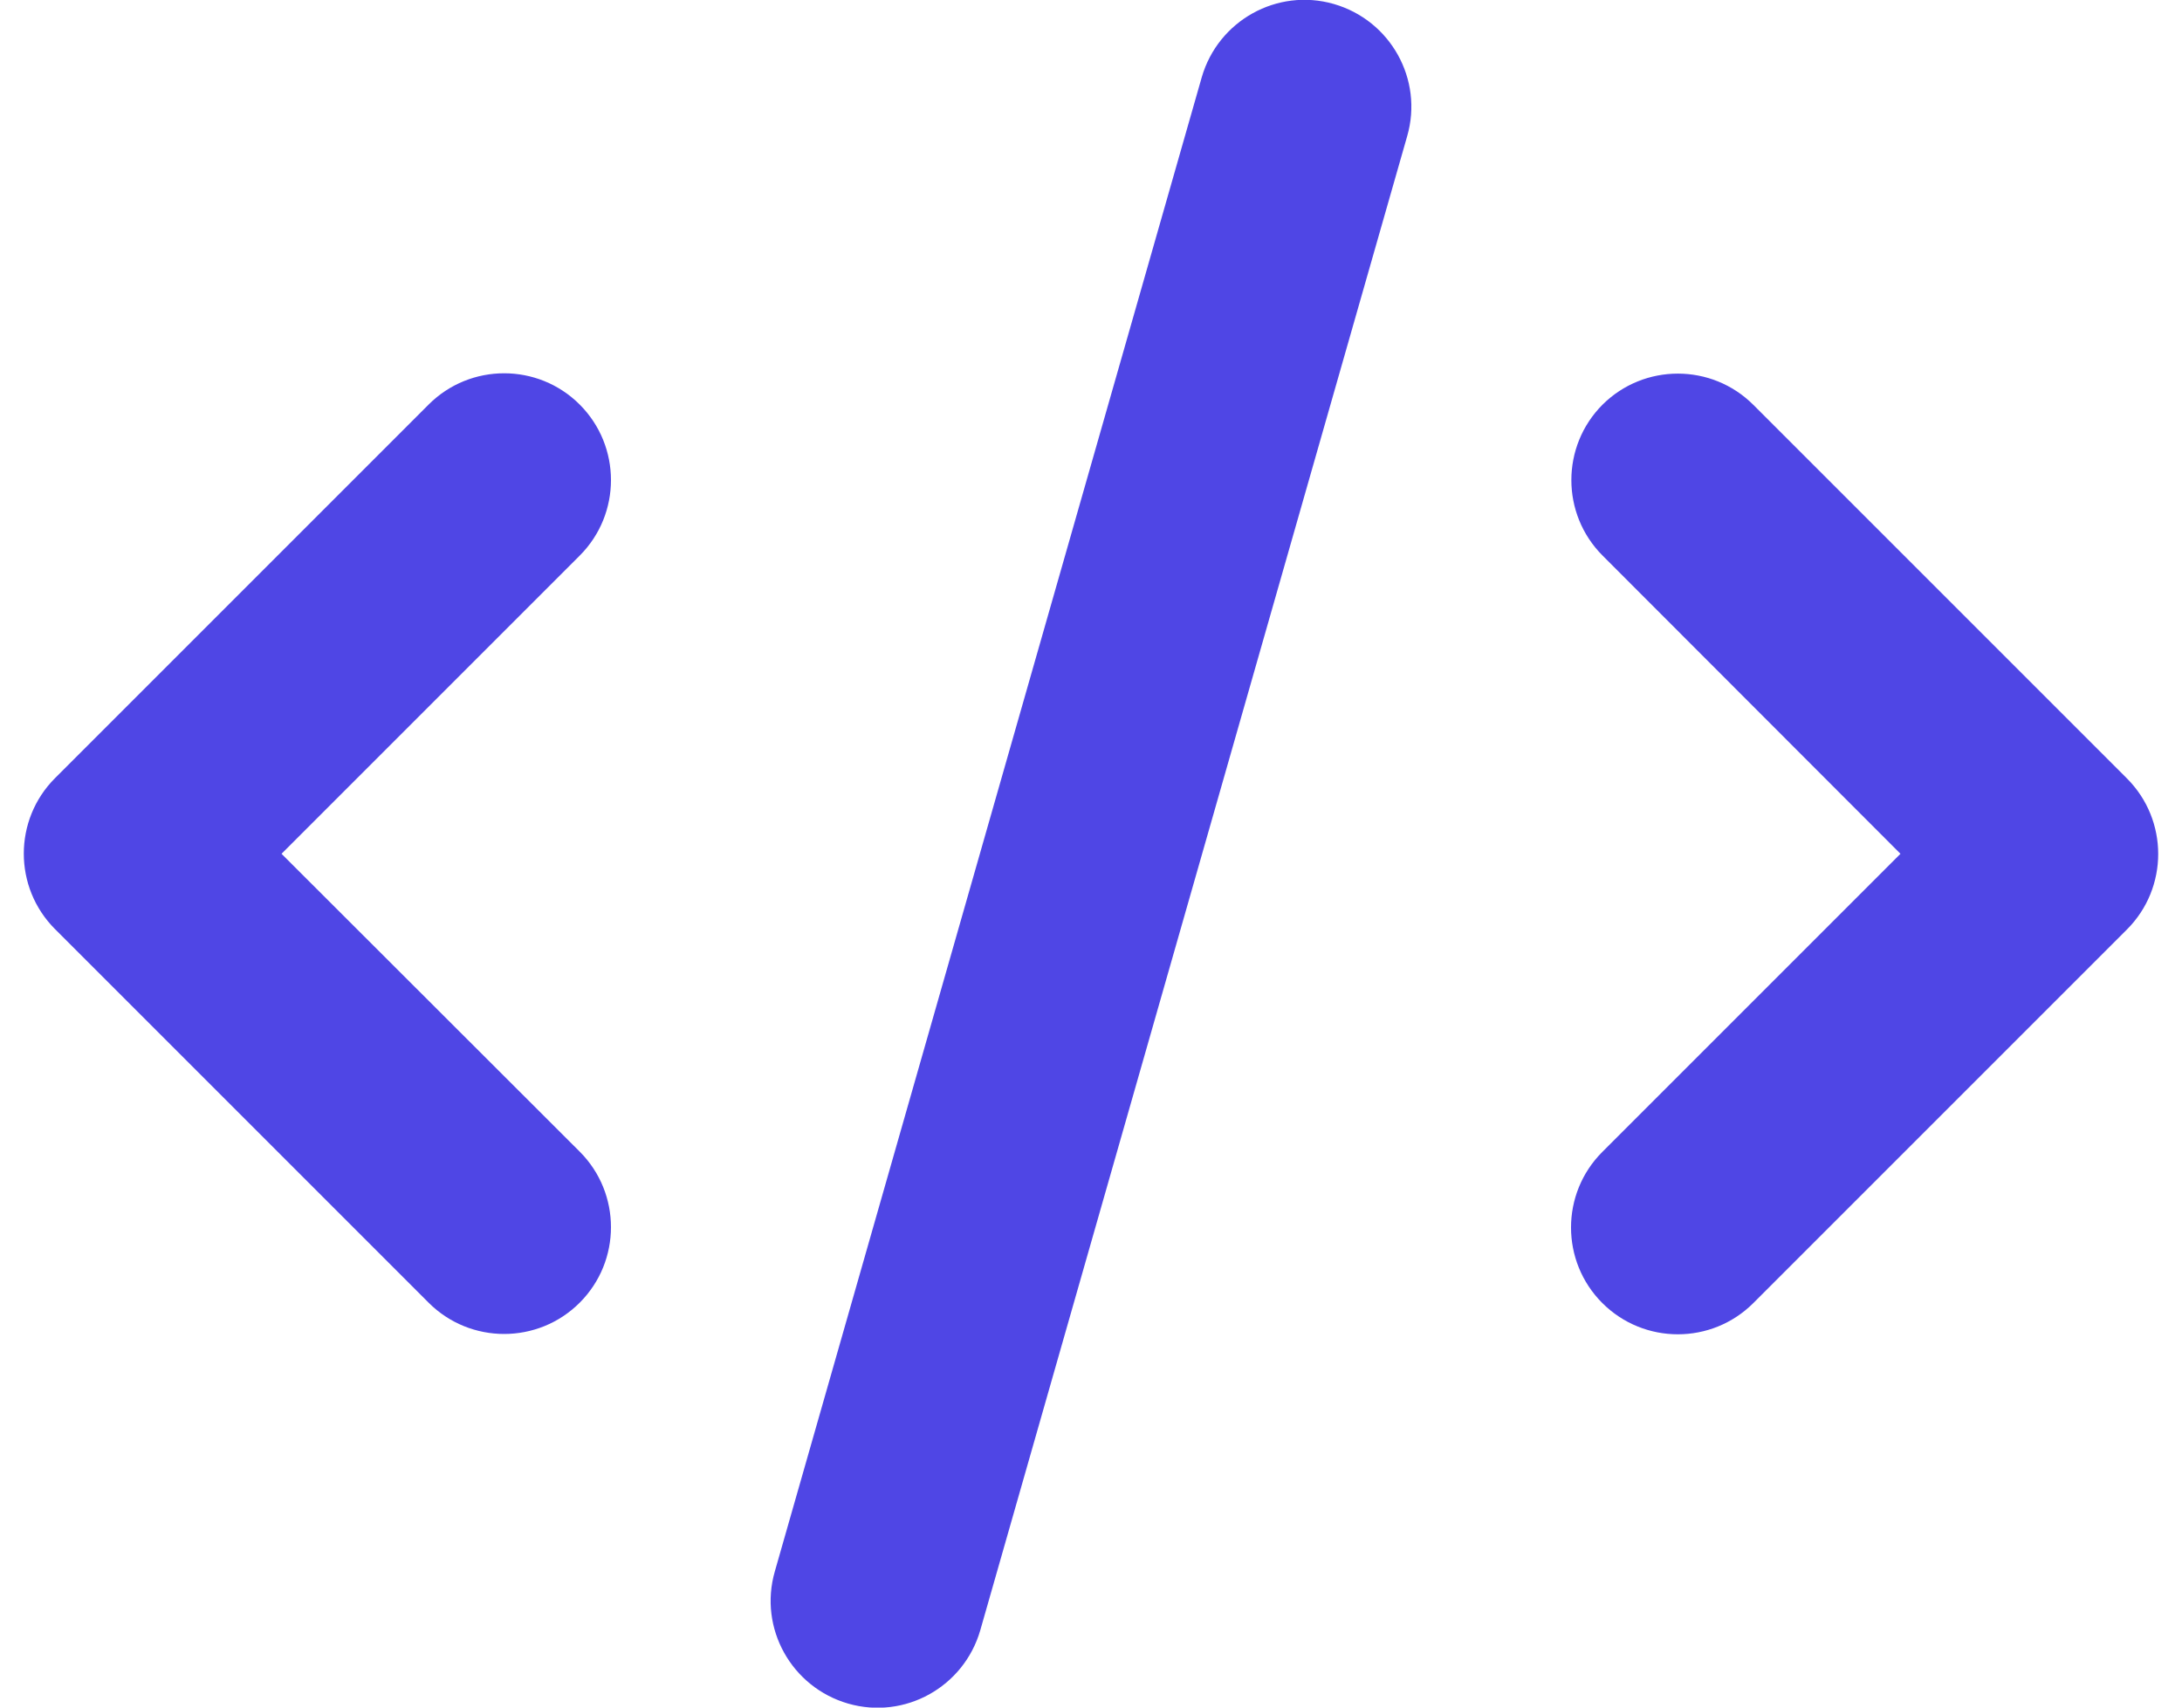 <svg width="46" height="36" viewBox="0 0 46 36" fill="none" xmlns="http://www.w3.org/2000/svg">
<g clip-path="url(#clip0_1_17)">
<path d="M28.119 0.084C26.923 -0.26 25.679 0.436 25.334 1.631L16.334 33.131C15.99 34.327 16.686 35.571 17.881 35.916C19.077 36.26 20.321 35.564 20.666 34.369L29.666 2.869C30.01 1.673 29.314 0.429 28.119 0.084ZM33.786 8.529C32.907 9.408 32.907 10.835 33.786 11.714L40.065 18L33.779 24.286C32.9 25.165 32.9 26.592 33.779 27.471C34.658 28.35 36.085 28.35 36.964 27.471L44.839 19.596C45.718 18.717 45.718 17.29 44.839 16.411L36.964 8.536C36.085 7.657 34.658 7.657 33.779 8.536L33.786 8.529ZM12.221 8.529C11.342 7.65 9.915 7.65 9.036 8.529L1.161 16.404C0.282 17.283 0.282 18.71 1.161 19.589L9.036 27.464C9.915 28.343 11.342 28.343 12.221 27.464C13.1 26.585 13.1 25.158 12.221 24.279L5.935 18L12.221 11.714C13.1 10.835 13.1 9.408 12.221 8.529Z" fill="#4F46E5"/>
</g>
<defs>
<clipPath id="clip0_1_17">
<path d="M0.5 0H45.5V36H0.5V0Z" fill="white"/>
</clipPath>
</defs>
</svg>
